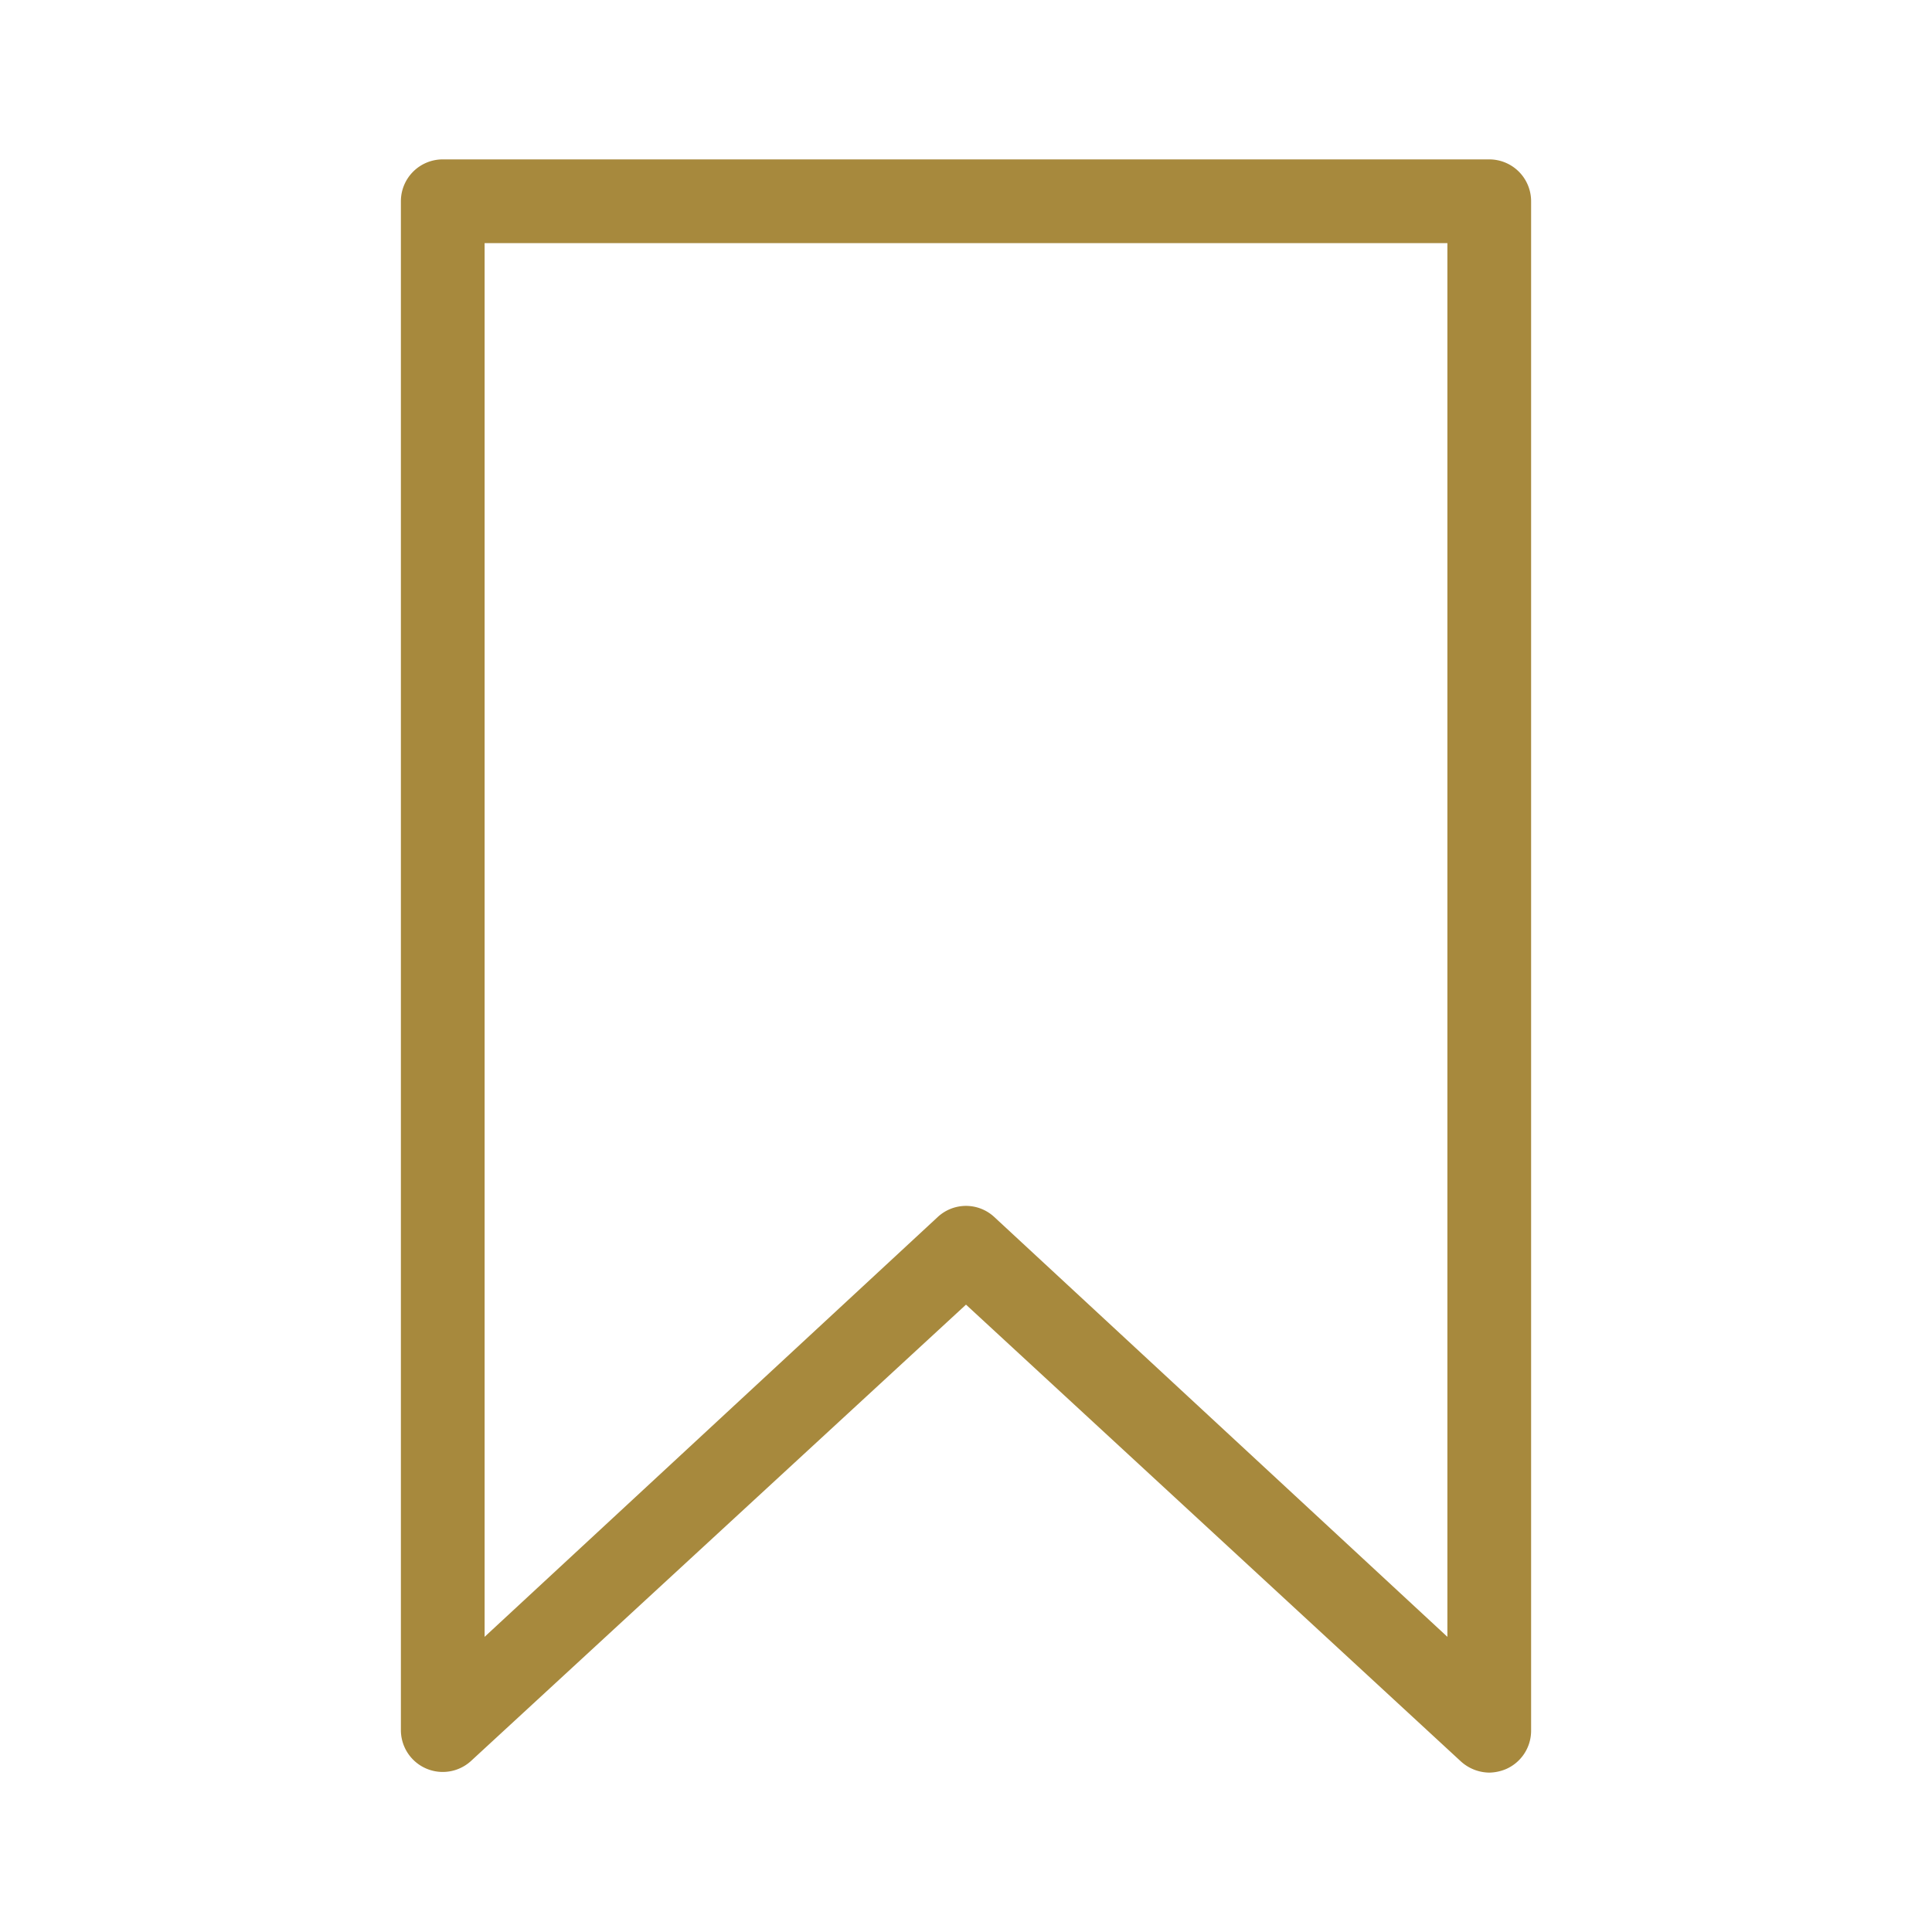 <svg xmlns="http://www.w3.org/2000/svg" width="72" height="72" viewBox="0 0 72 72"><defs><style>.cls-1{fill:#a7893d;}</style></defs><g id="Icons"><path class="cls-1" d="M55.5,66.06a1.6,1.6,0,0,1-1.06-.42L36,48.62l-18.44,17a1.56,1.56,0,0,1-2.62-1.14V7.5A1.56,1.56,0,0,1,16.5,5.94h39A1.56,1.56,0,0,1,57.06,7.5v57a1.56,1.56,0,0,1-.94,1.43A1.68,1.68,0,0,1,55.5,66.06ZM36,44.94a1.55,1.55,0,0,1,1.06.42L53.94,61V9.06H18.06V61L34.94,45.36A1.55,1.55,0,0,1,36,44.94Z"/></g></svg>
